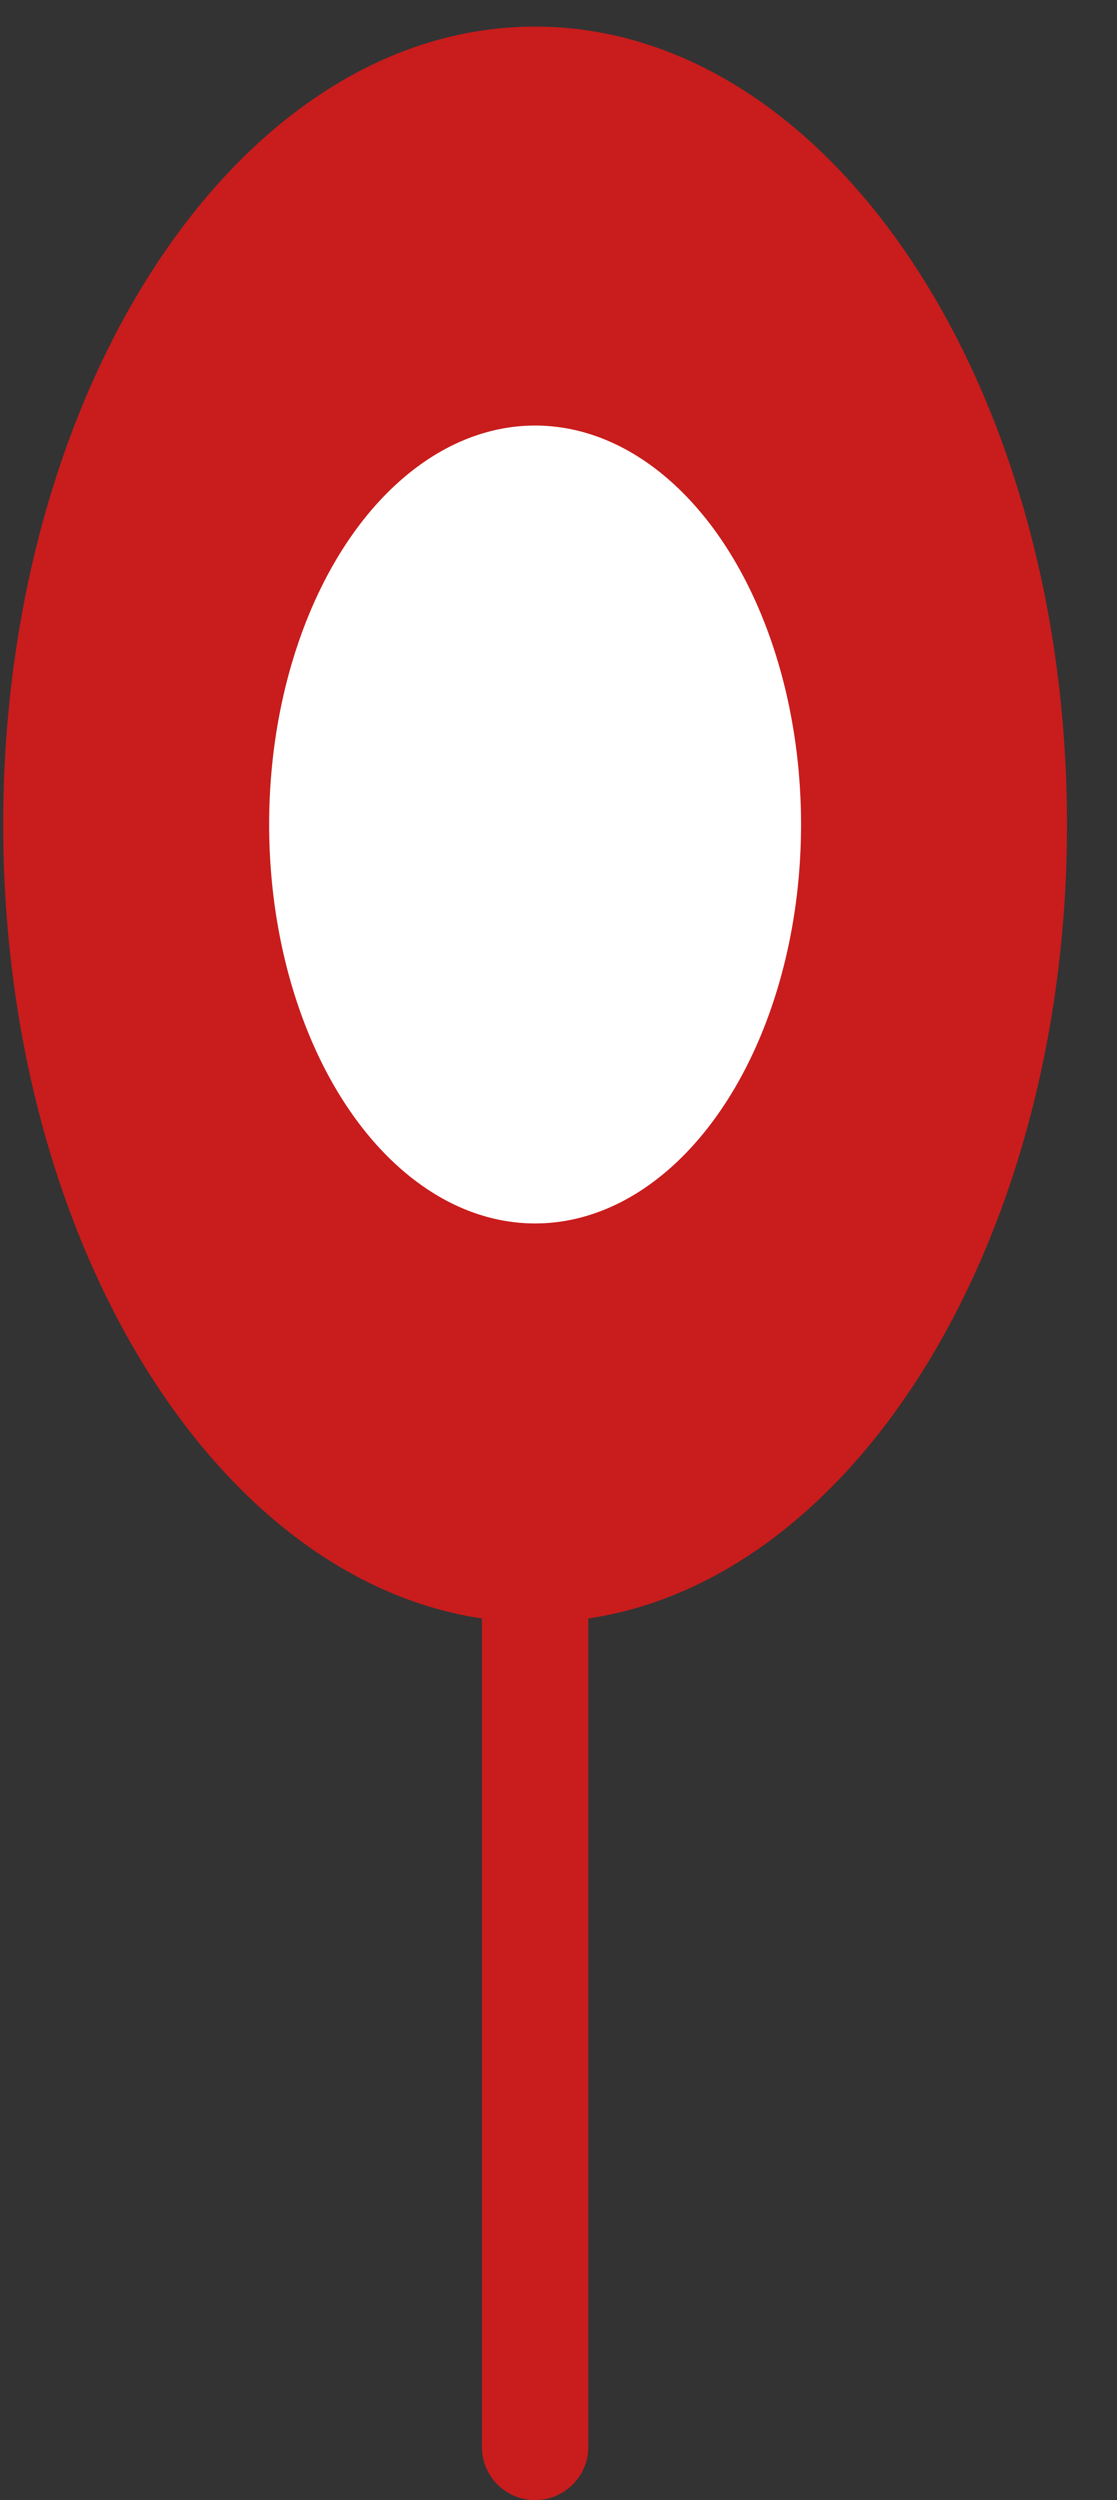 <svg width="21" height="47" viewBox="0 0 21 47" fill="none" xmlns="http://www.w3.org/2000/svg">
<rect x="0" y="0" width="21" height="47" fill="#333333" stroke="none"/>
<path fill-rule="evenodd" clip-rule="evenodd" d="M11.06 30.426C16.113 29.673 20.06 23.278 20.06 15.5C20.06 7.216 15.582 0.5 10.06 0.5C4.537 0.5 0.06 7.216 0.06 15.5C0.06 23.278 4.006 29.673 9.06 30.426V46C9.06 46.552 9.507 47 10.06 47C10.612 47 11.06 46.552 11.06 46V30.426Z" fill="#C91C1C"/>
<ellipse cx="10.06" cy="15.5" rx="5" ry="7.5" fill="white"/>
</svg>
